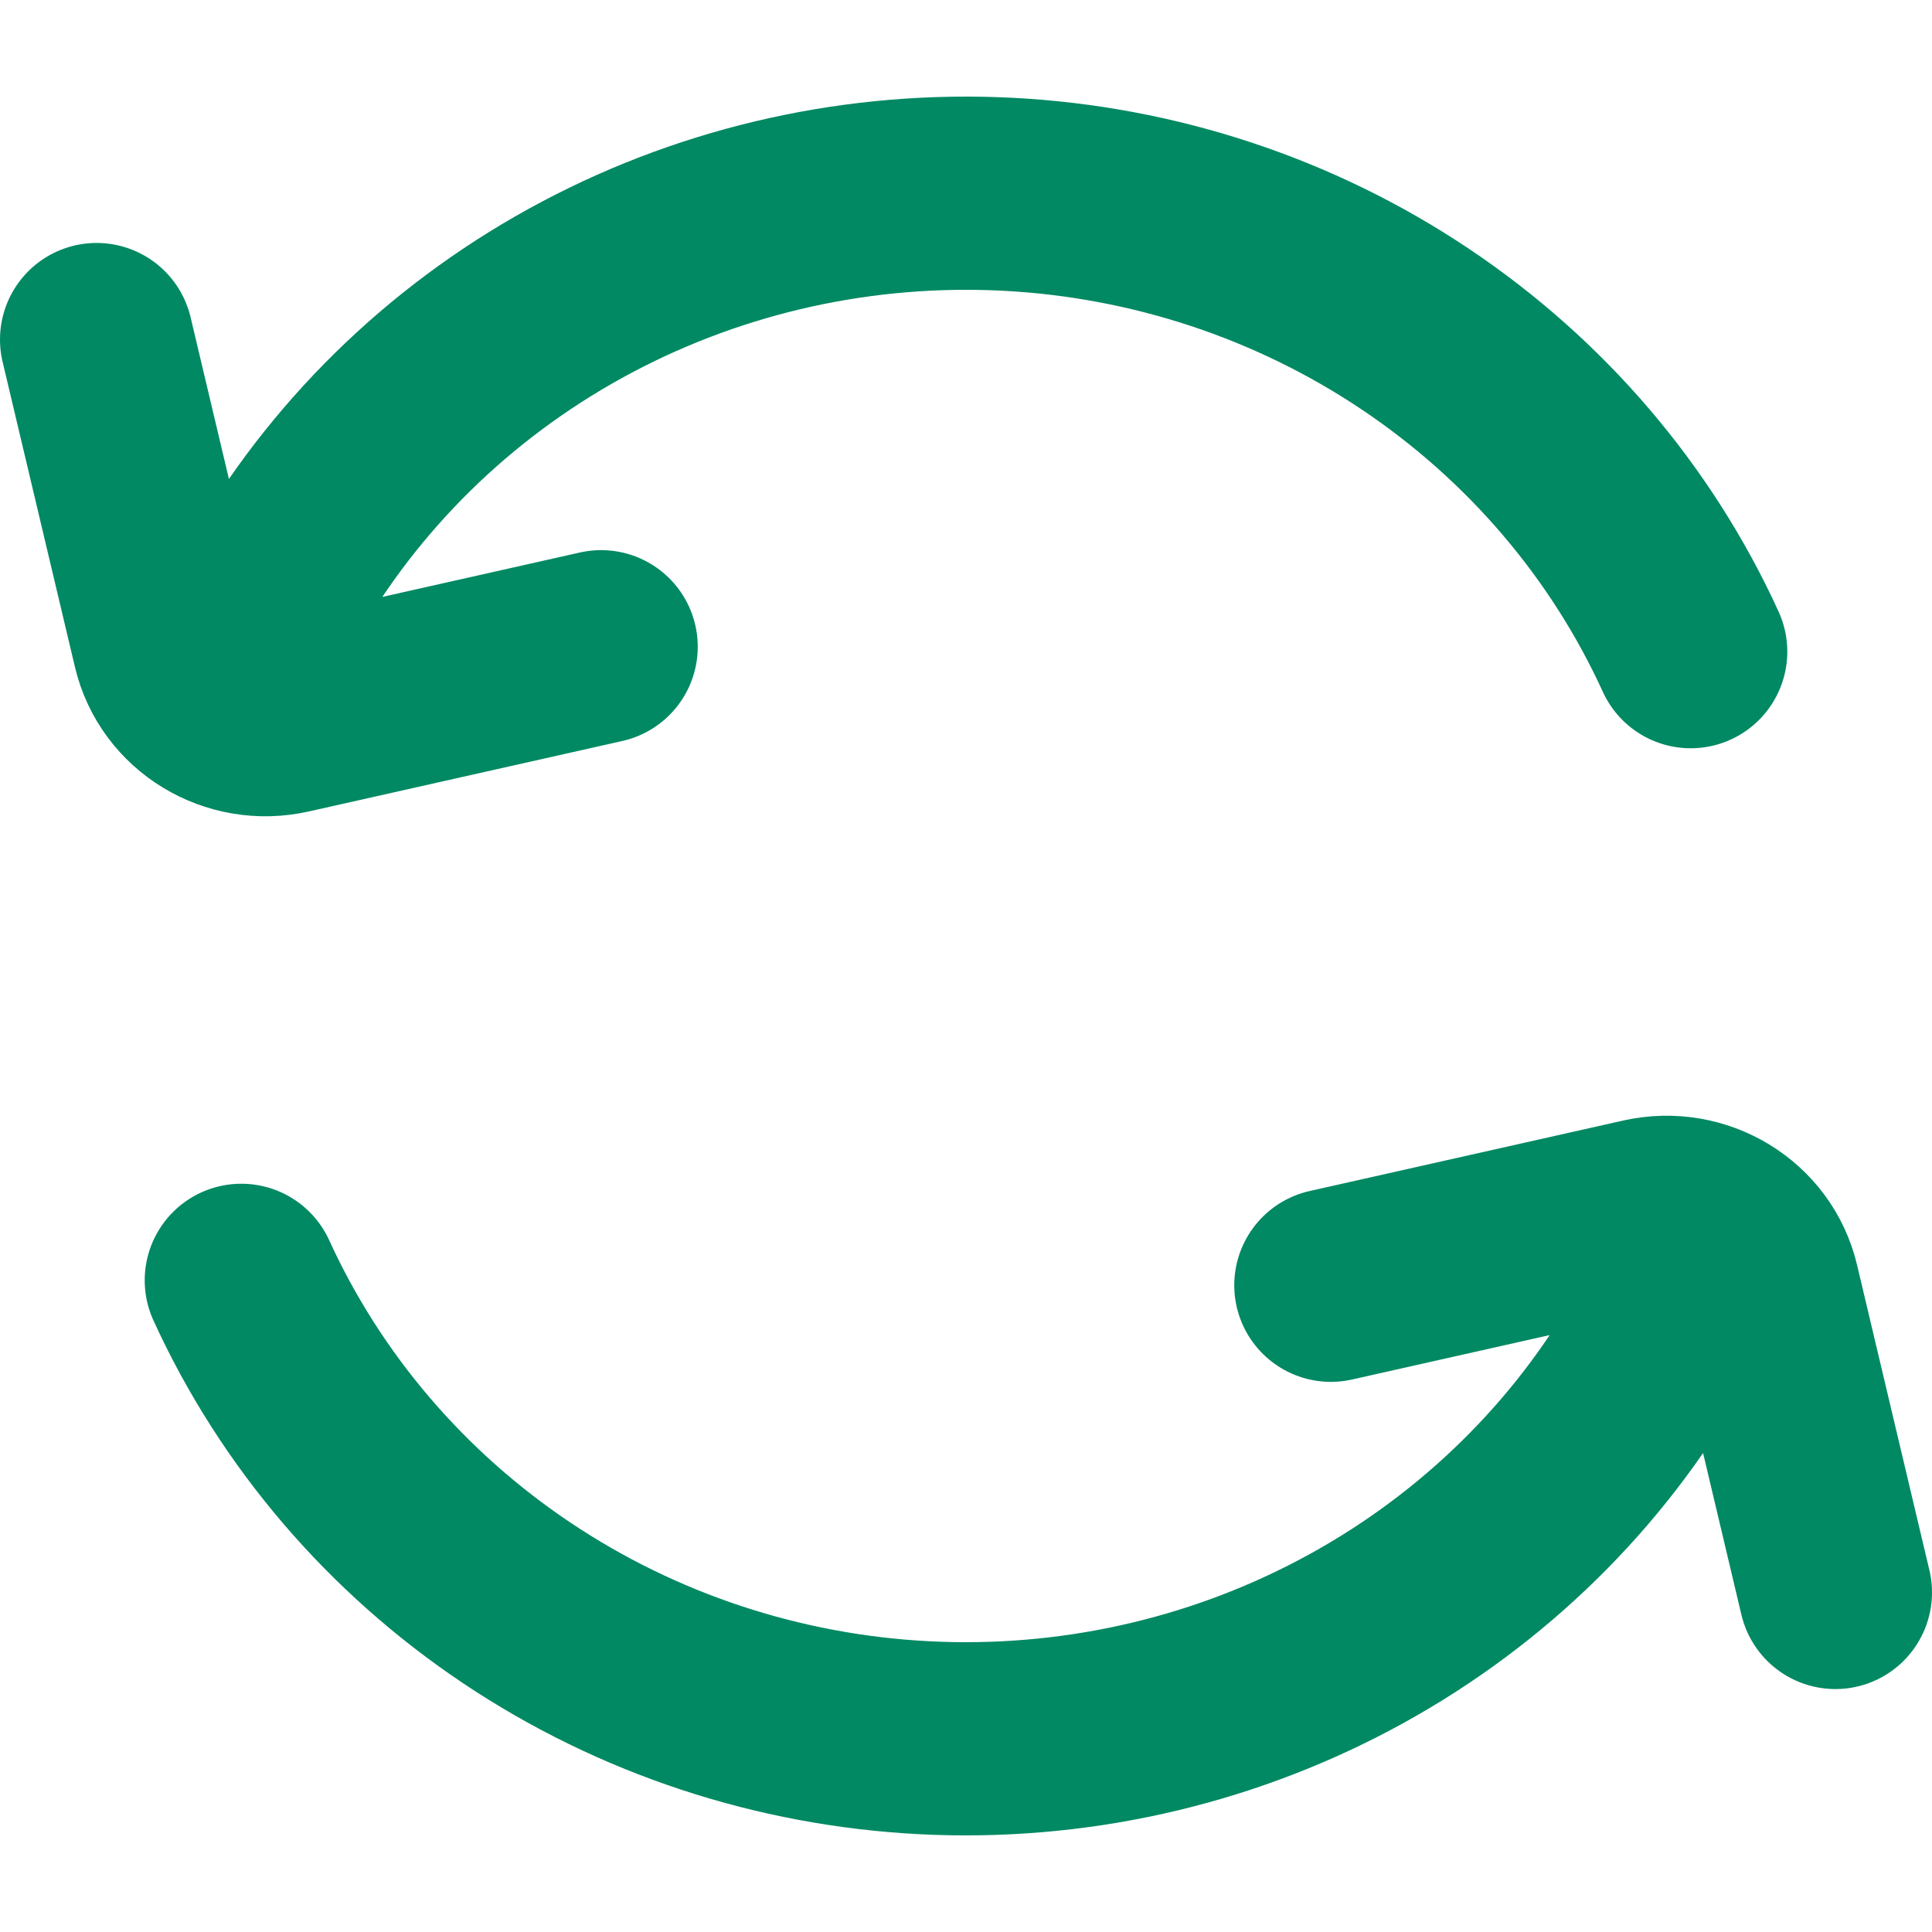 <svg width="20" height="20" viewBox="0 0 20 20" fill="none" xmlns="http://www.w3.org/2000/svg">
<path d="M2.889 6C3.646 4.722 4.751 3.673 6.082 2.969C7.413 2.265 8.917 1.934 10.43 2.011C11.942 2.088 13.403 2.571 14.651 3.407C15.899 4.243 16.886 5.398 17.502 6.746M1 3.515L1.749 6.675C1.876 7.213 2.427 7.549 2.98 7.424L6.223 6.695M17.111 14C16.354 15.278 15.249 16.326 13.918 17.03C12.587 17.734 11.083 18.066 9.57 17.989C8.058 17.912 6.597 17.429 5.349 16.593C4.101 15.757 3.114 14.602 2.498 13.254M19 16.485L18.251 13.325C18.124 12.787 17.573 12.451 17.02 12.576L13.777 13.305" stroke="#008963" stroke-width="2" stroke-linecap="round"/>
</svg>
